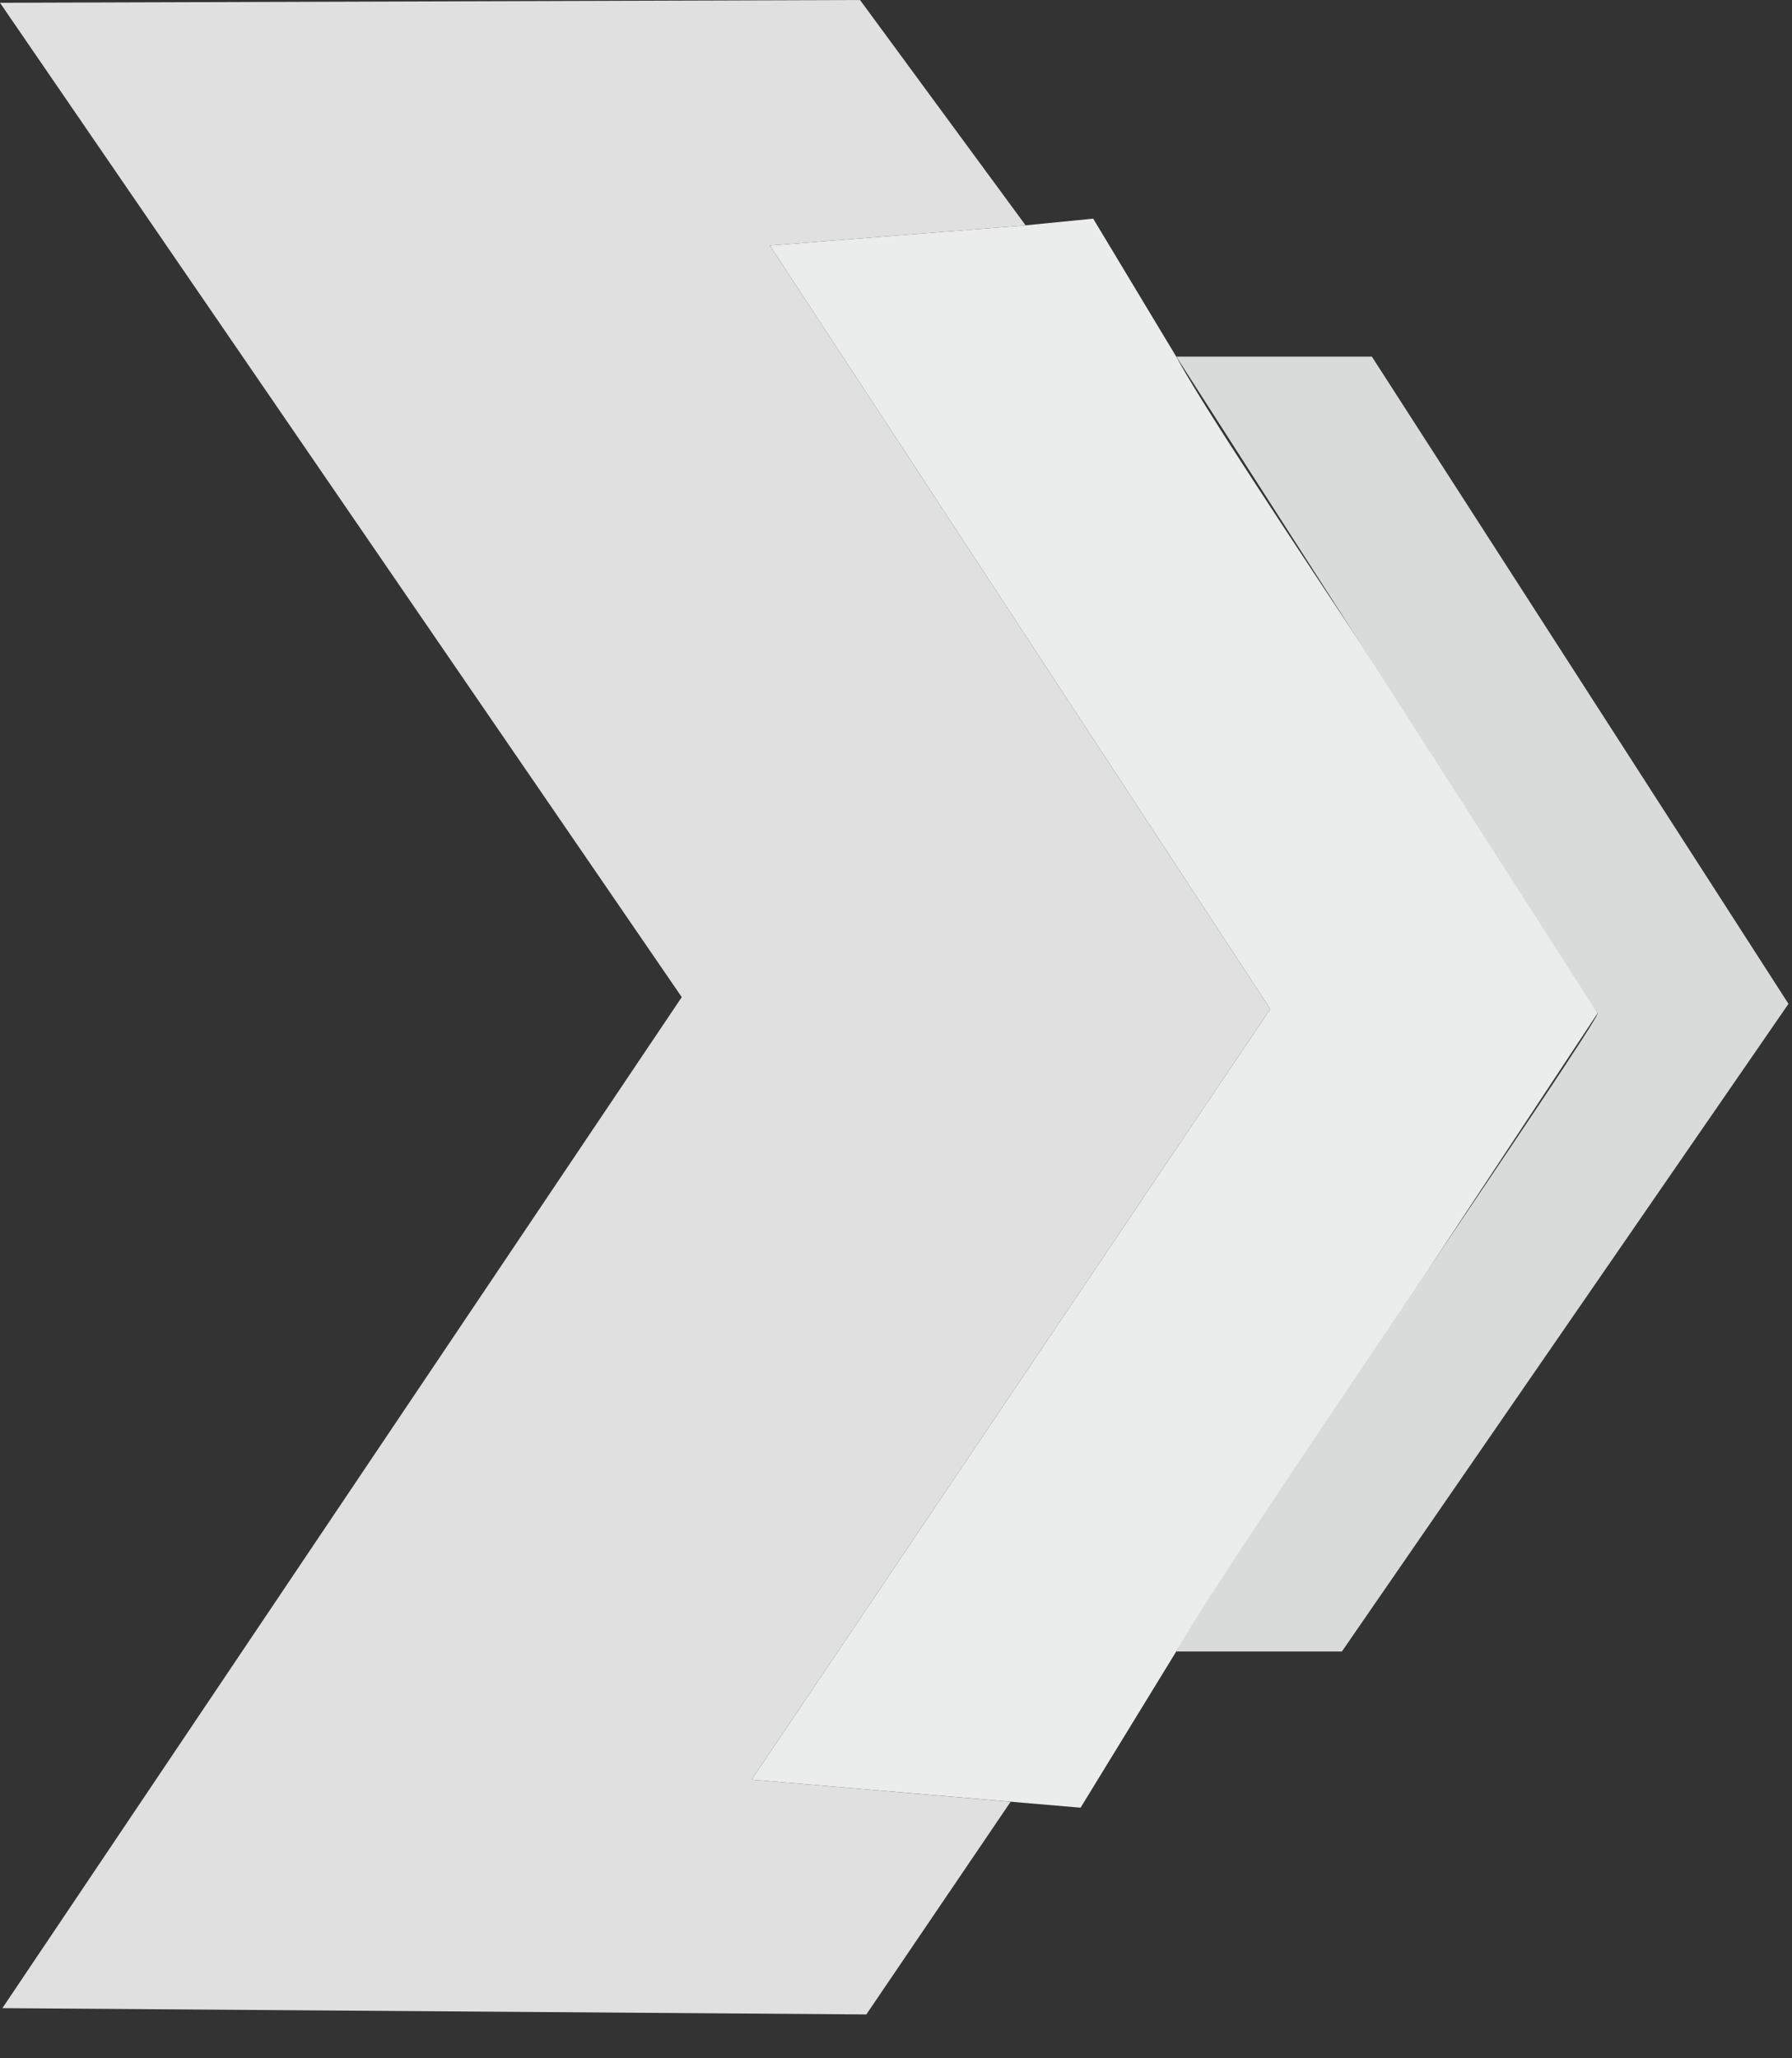 <svg width="27" height="31" viewBox="0 0 27 31" fill="none" xmlns="http://www.w3.org/2000/svg">
<rect x="0" y="0" width="27" height="31" fill="#333333" stroke="none"/>
<path fill-rule="evenodd" clip-rule="evenodd" d="M15.227 27.137L11.326 26.803L19.139 15.197L11.6 3.698L15.453 3.394L12.958 0L0 0.042L10.272 15.018L0.036 30.245L13.053 30.34L15.227 27.137Z" fill="#E0E0E0"/>
<path fill-rule="evenodd" clip-rule="evenodd" d="M16.281 27.226L17.722 24.874L24.07 15.262C23.052 13.387 18.49 6.8 17.722 5.371L16.471 3.293L15.453 3.394L11.6 3.698L19.139 15.197L11.326 26.803L16.281 27.226Z" fill="#EBECEC"/>
<path fill-rule="evenodd" clip-rule="evenodd" d="M17.723 24.874H20.218L26.947 15.119L20.67 5.371H17.723L24.071 15.262C24.071 15.429 18.33 23.736 17.723 24.874Z" fill="#D9DADA"/>
</svg>
